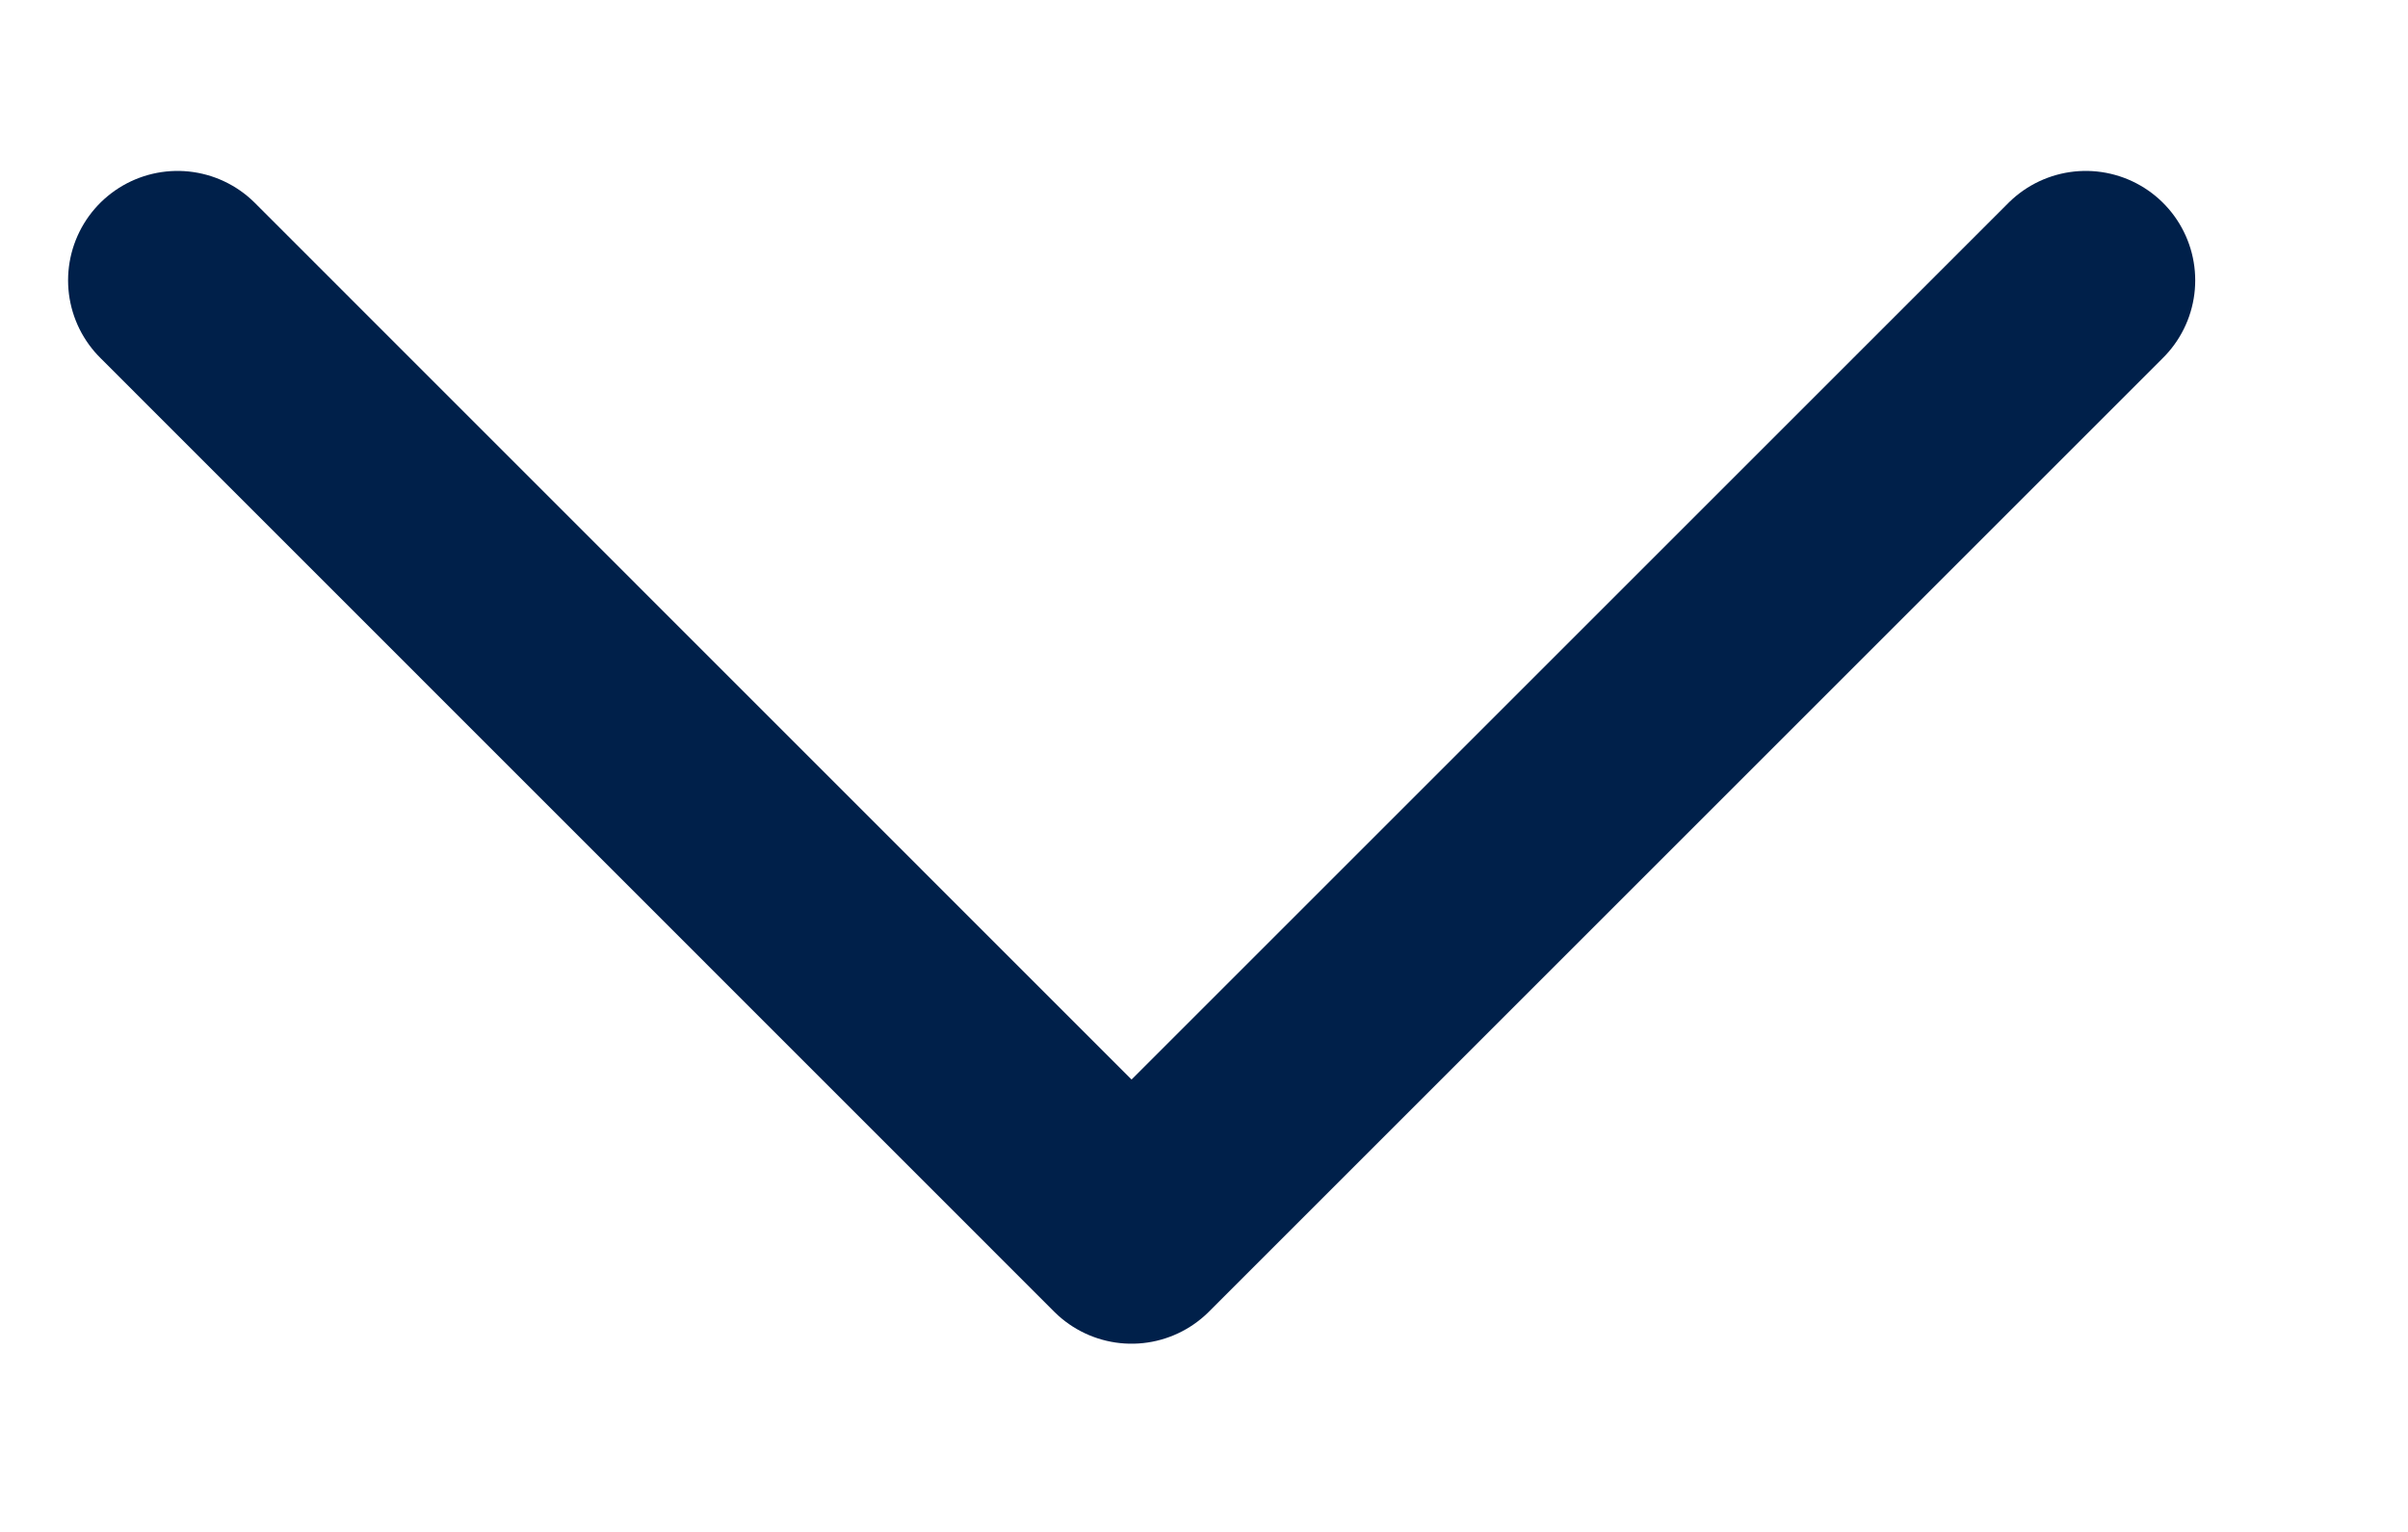 <svg width="11" height="7" viewBox="0 0 11 7" fill="none" xmlns="http://www.w3.org/2000/svg">
<path d="M0.811 1.281L5.169 5.64L9.528 1.281" stroke="#00204A" stroke-linecap="round" stroke-linejoin="round"/>
</svg>
